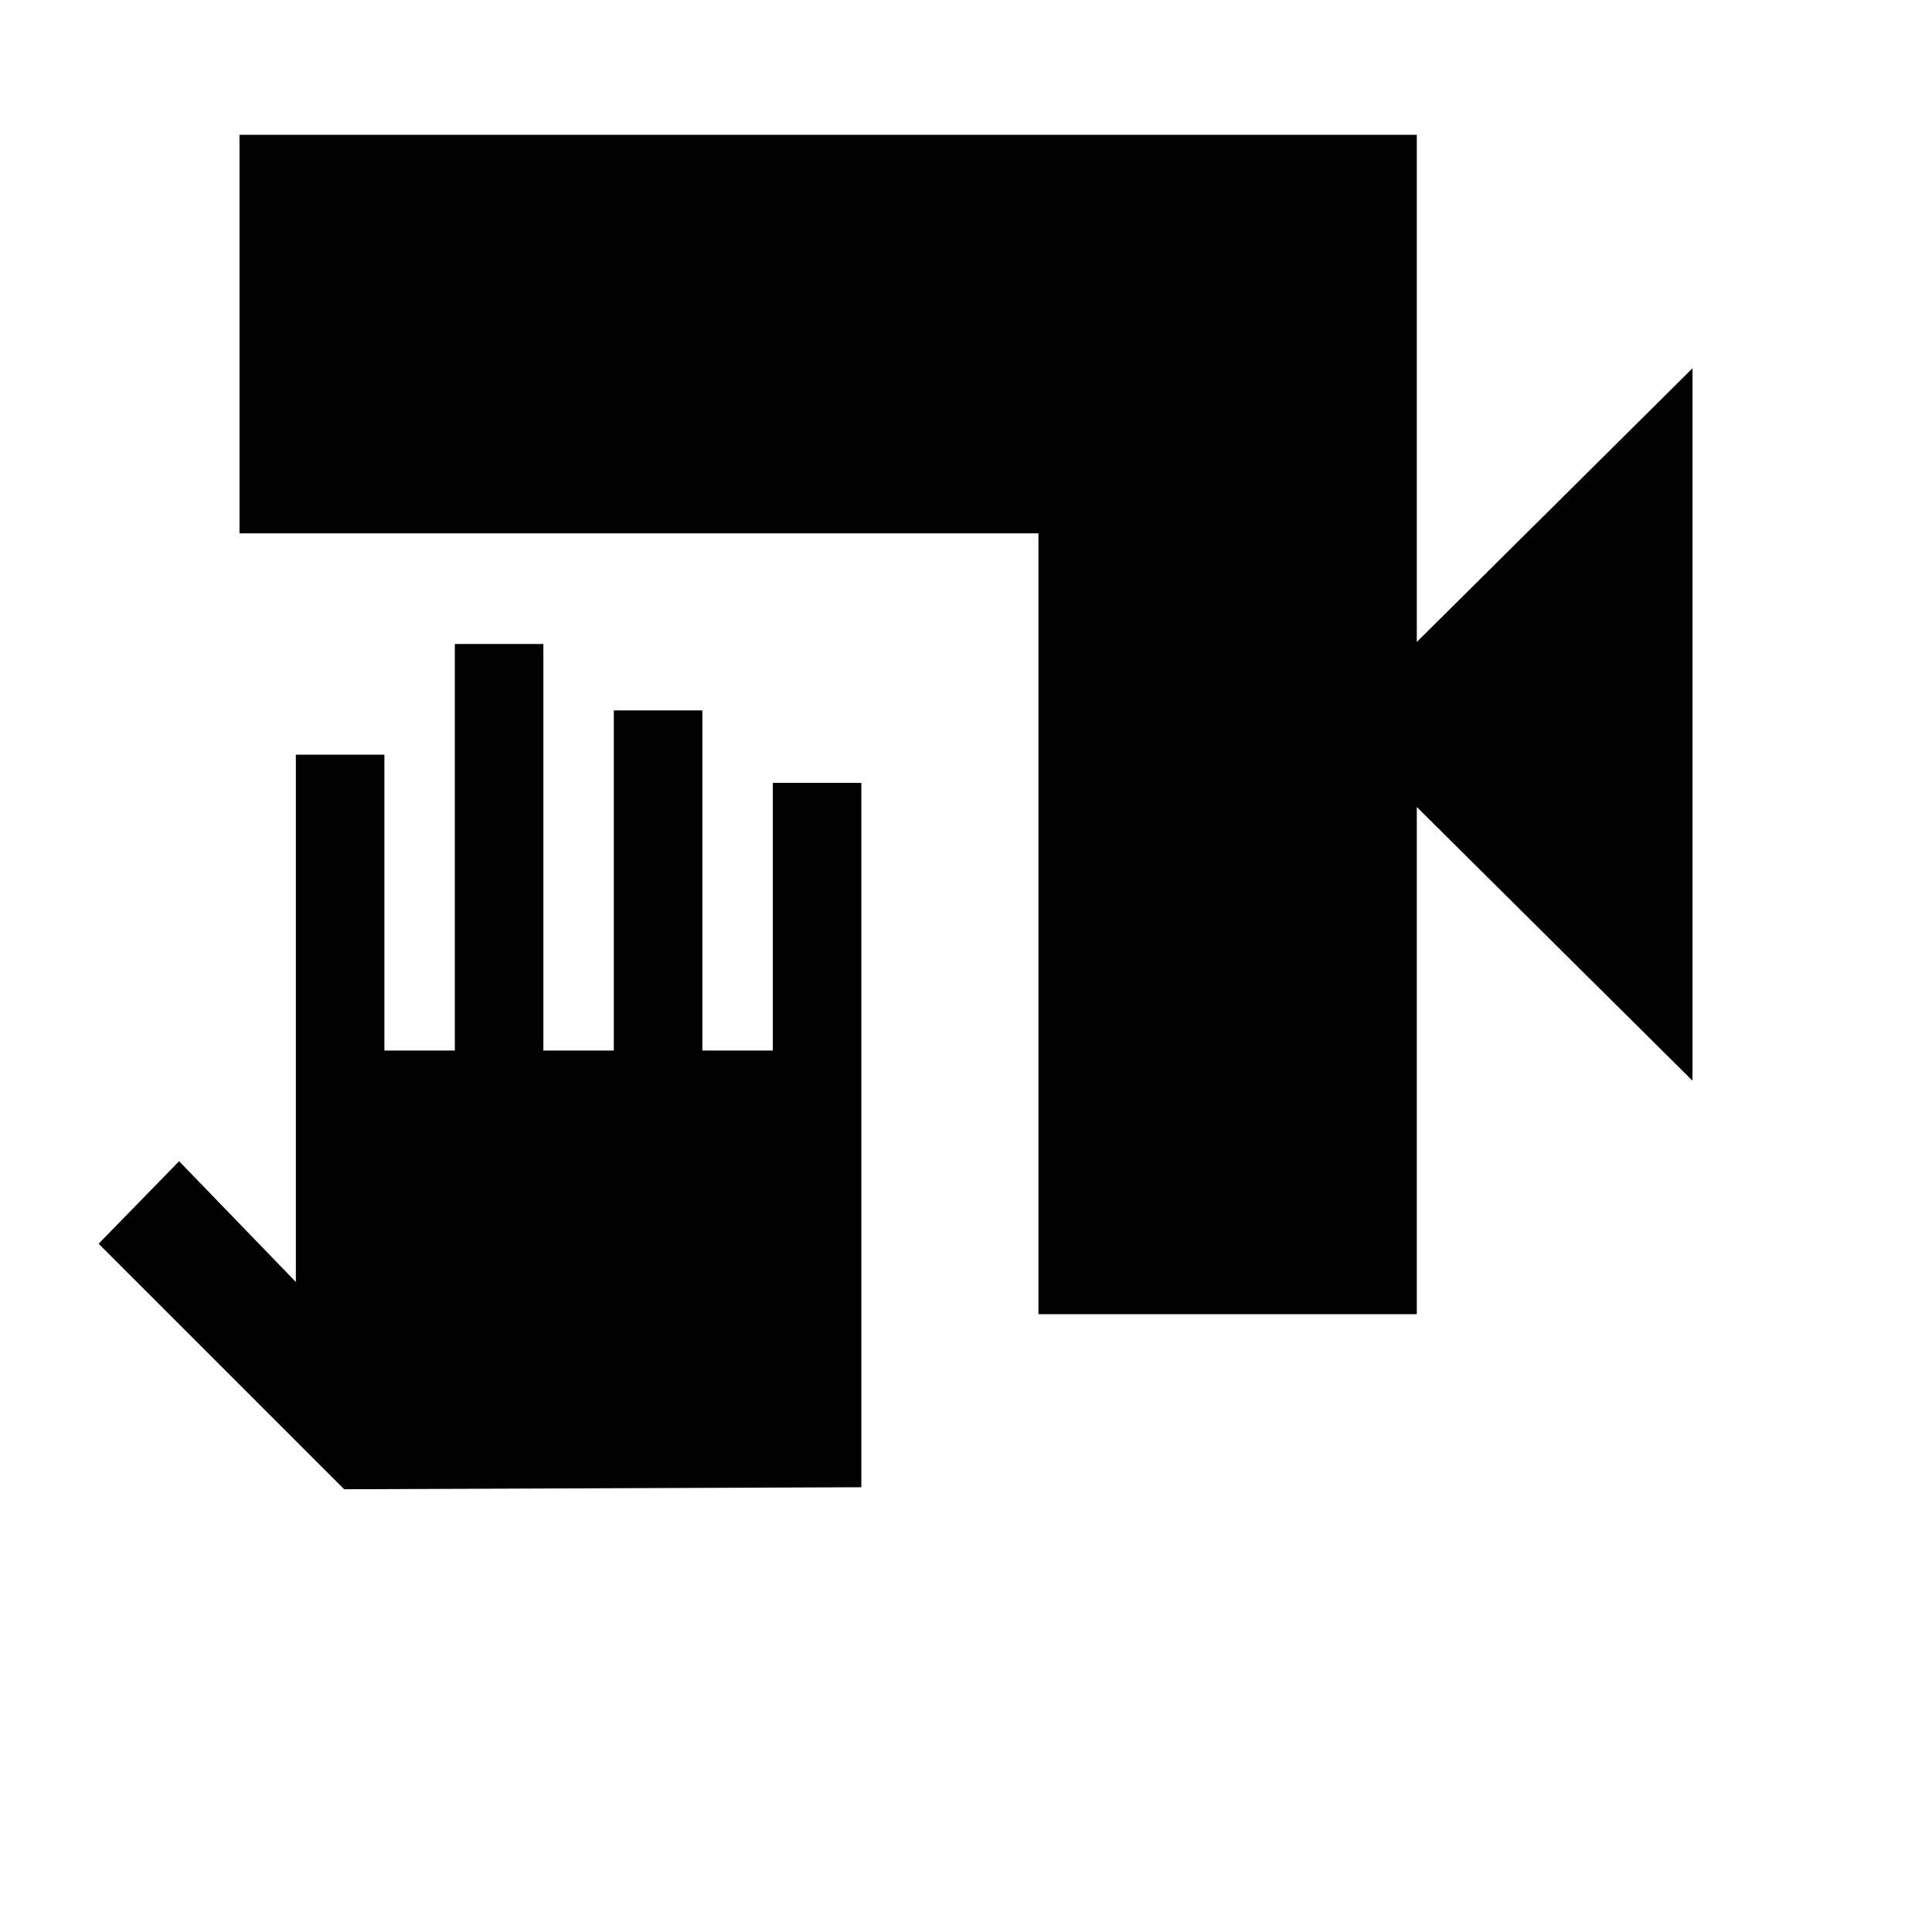 <svg xmlns="http://www.w3.org/2000/svg" height="24" width="24"><path d="M12.9 16.325v-9.7H2.975v-4.95H17.6v6.3l3.425-3.4v8.85l-3.425-3.4v6.3ZM4.275 18.5l-3.05-3.05 1-1.025 1.45 1.5v-6.55h1.1v3.675h.875V8h1.1v5.05h.875V8.825h1.1v4.225H9.6V9.725h1.1v8.75Z"/></svg>